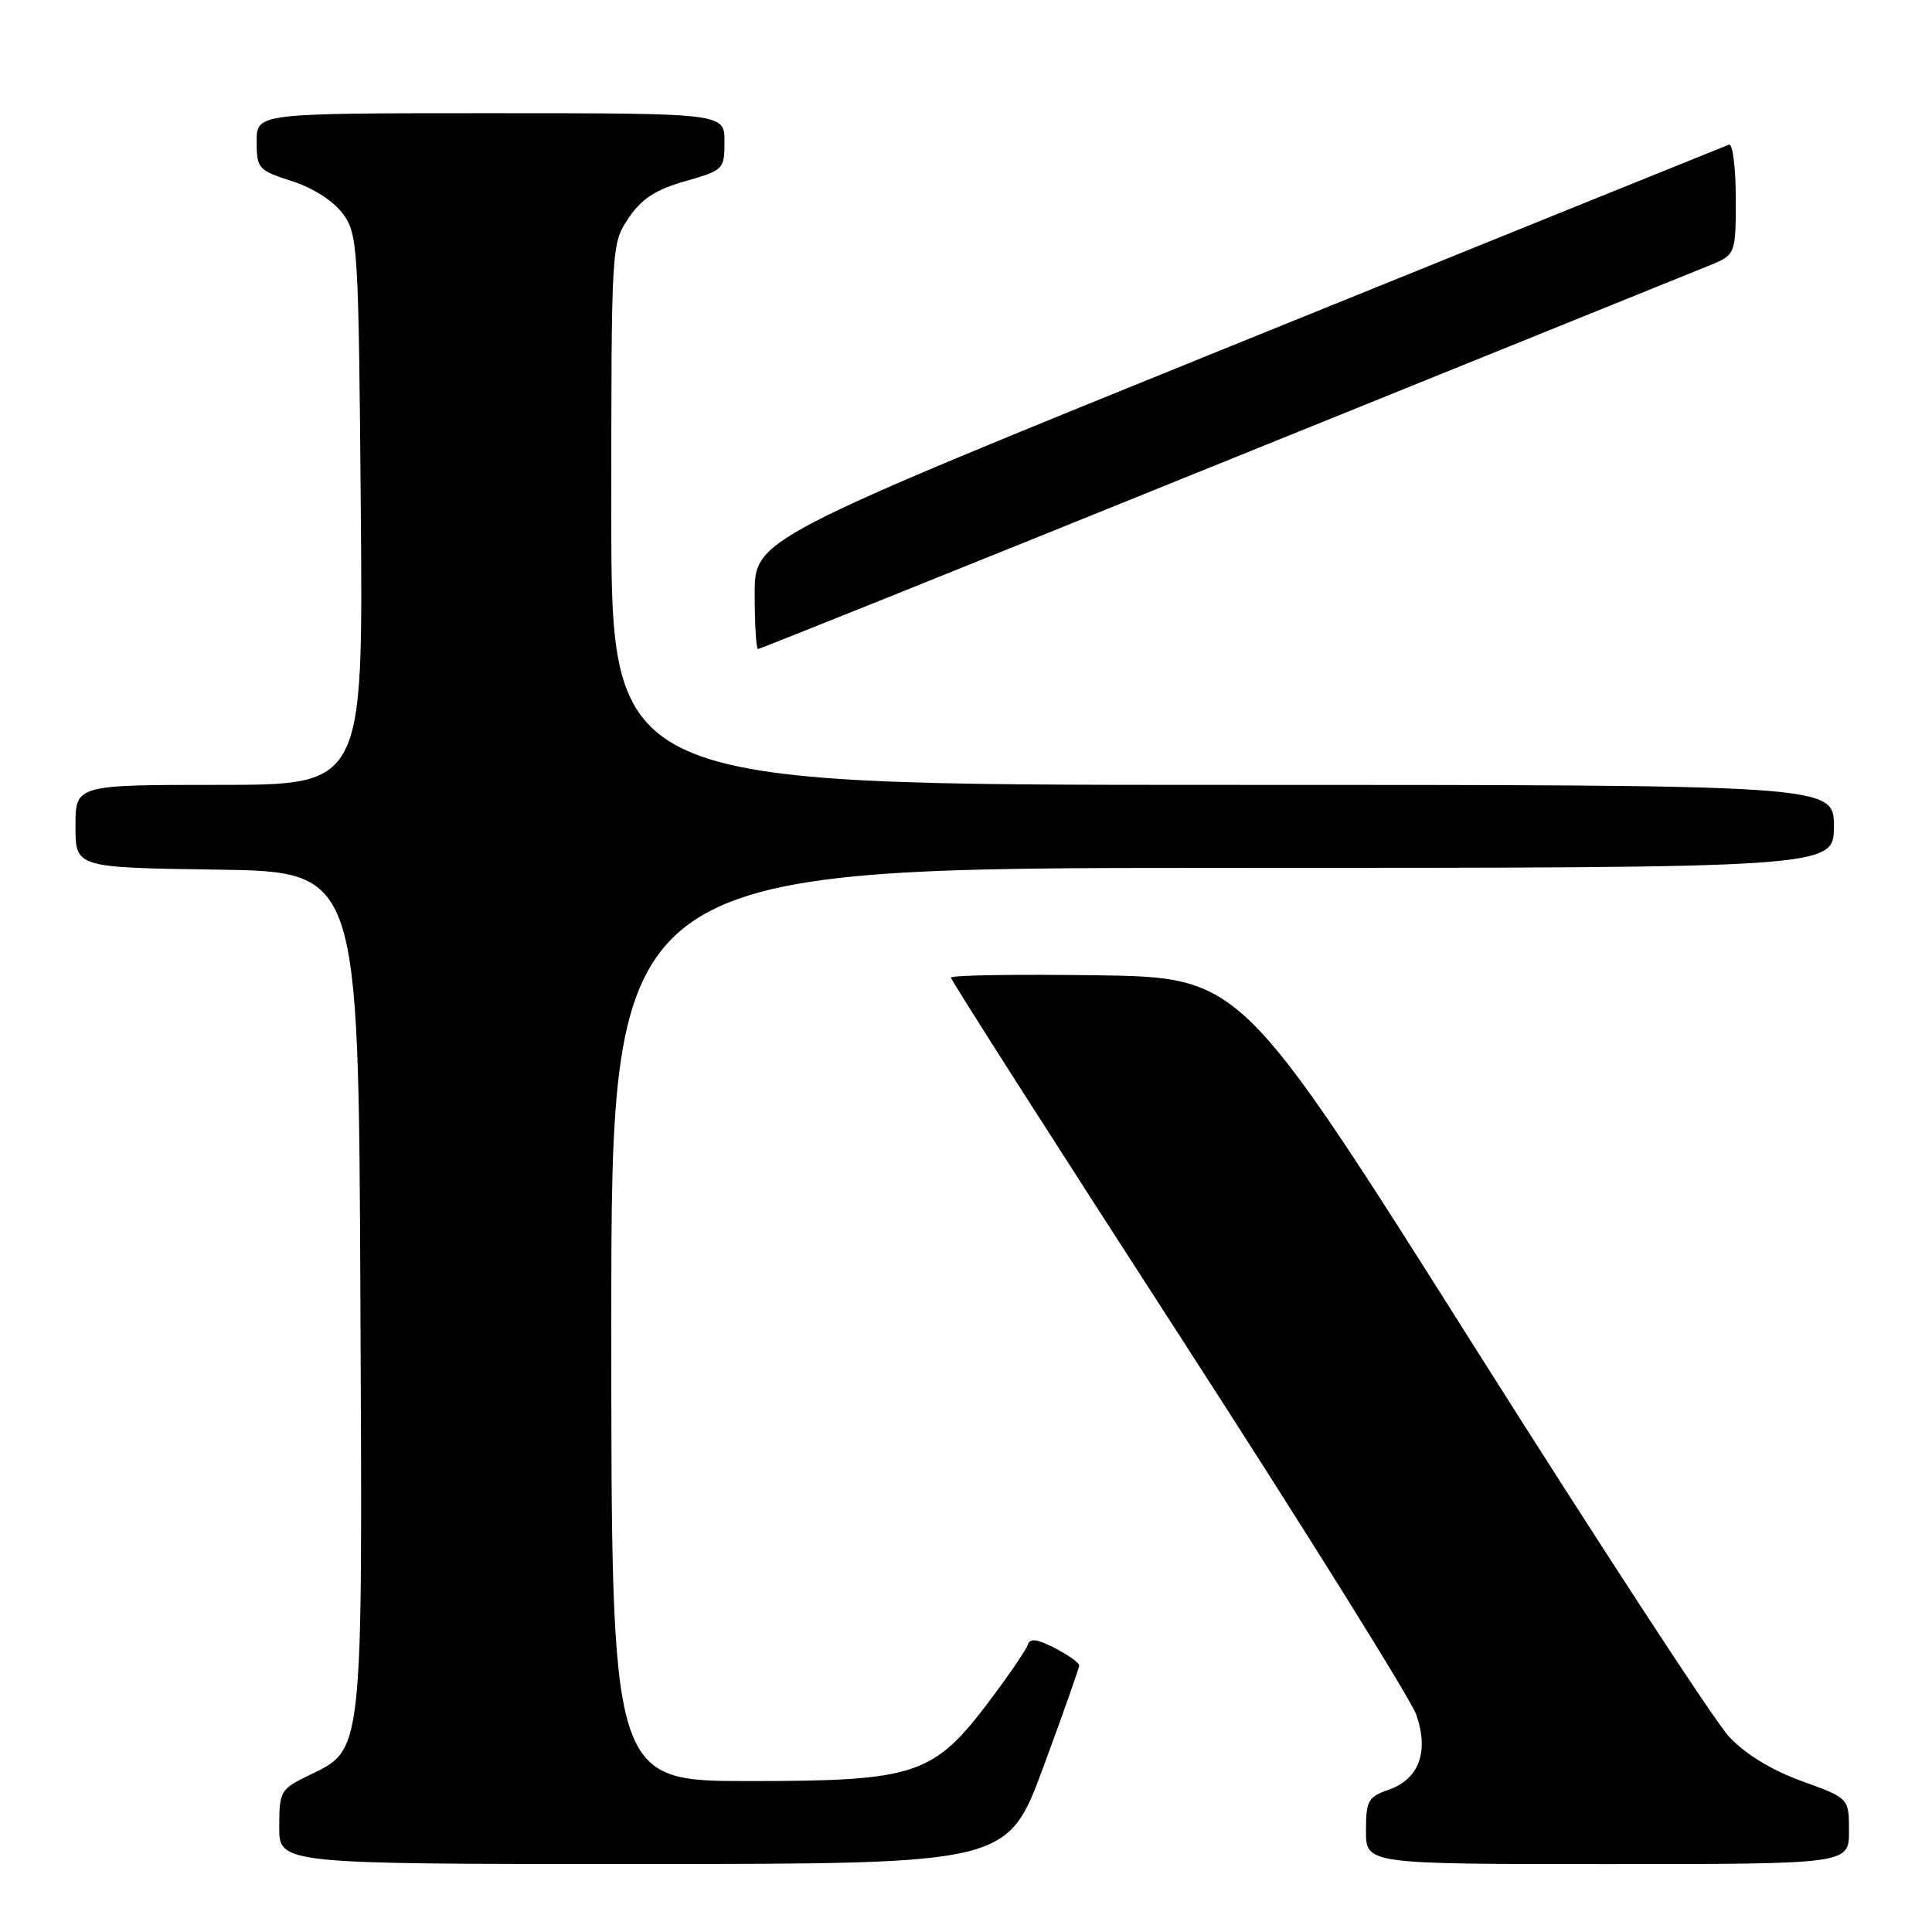 <?xml version="1.0" encoding="UTF-8" standalone="no"?>
<!DOCTYPE svg PUBLIC "-//W3C//DTD SVG 1.1//EN" "http://www.w3.org/Graphics/SVG/1.1/DTD/svg11.dtd" >
<svg xmlns="http://www.w3.org/2000/svg" xmlns:xlink="http://www.w3.org/1999/xlink" version="1.1" viewBox="0 0 256 256">
 <g >
 <path fill="currentColor"
d=" M 138.25 234.14 C 140.86 227.07 143.00 221.02 143.00 220.67 C 143.00 220.33 141.56 219.31 139.79 218.39 C 137.40 217.15 136.49 217.04 136.18 217.96 C 135.95 218.64 133.68 221.96 131.14 225.34 C 123.69 235.23 121.39 236.00 99.29 236.00 C 81.00 236.00 81.00 236.00 81.00 175.50 C 81.00 115.00 81.00 115.00 162.00 115.00 C 243.00 115.00 243.00 115.00 243.00 109.50 C 243.00 104.00 243.00 104.00 162.00 104.00 C 81.00 104.00 81.00 104.00 81.00 68.15 C 81.00 32.45 81.01 32.28 83.29 28.90 C 85.02 26.33 86.85 25.14 90.79 24.01 C 95.88 22.56 96.00 22.44 96.00 18.76 C 96.00 15.00 96.00 15.00 65.00 15.00 C 34.00 15.00 34.00 15.00 34.01 18.75 C 34.01 22.33 34.22 22.57 38.68 24.00 C 41.49 24.90 44.18 26.63 45.43 28.32 C 47.42 31.03 47.51 32.54 47.81 67.57 C 48.11 104.00 48.11 104.00 29.06 104.00 C 10.00 104.00 10.00 104.00 10.00 109.48 C 10.00 114.96 10.00 114.96 28.75 115.23 C 47.50 115.50 47.50 115.50 47.75 171.00 C 48.04 233.47 48.23 231.68 40.75 235.33 C 37.17 237.08 37.00 237.39 37.00 242.08 C 37.00 247.00 37.00 247.00 85.25 246.99 C 133.50 246.98 133.50 246.98 138.25 234.14 Z  M 245.00 242.63 C 245.00 238.27 245.00 238.27 238.75 236.01 C 234.74 234.55 231.29 232.45 229.11 230.12 C 227.24 228.13 211.93 204.68 195.08 178.00 C 164.45 129.50 164.45 129.50 145.22 129.23 C 134.65 129.08 126.00 129.22 126.00 129.54 C 126.00 129.86 139.58 151.13 156.19 176.81 C 172.79 202.49 186.96 225.18 187.67 227.22 C 189.37 232.10 188.03 235.75 184.01 237.15 C 181.28 238.10 181.00 238.60 181.00 242.60 C 181.00 247.00 181.00 247.00 213.00 247.00 C 245.00 247.00 245.00 247.00 245.00 242.63 Z  M 161.69 61.39 C 195.14 47.86 224.19 36.11 226.25 35.28 C 230.00 33.78 230.00 33.78 230.00 26.31 C 230.00 22.20 229.59 18.98 229.09 19.17 C 228.59 19.35 199.34 31.18 164.09 45.46 C 100.00 71.43 100.00 71.43 100.00 78.71 C 100.00 82.72 100.20 86.00 100.44 86.00 C 100.68 86.00 128.25 74.93 161.69 61.39 Z "/>
</g>
</svg>